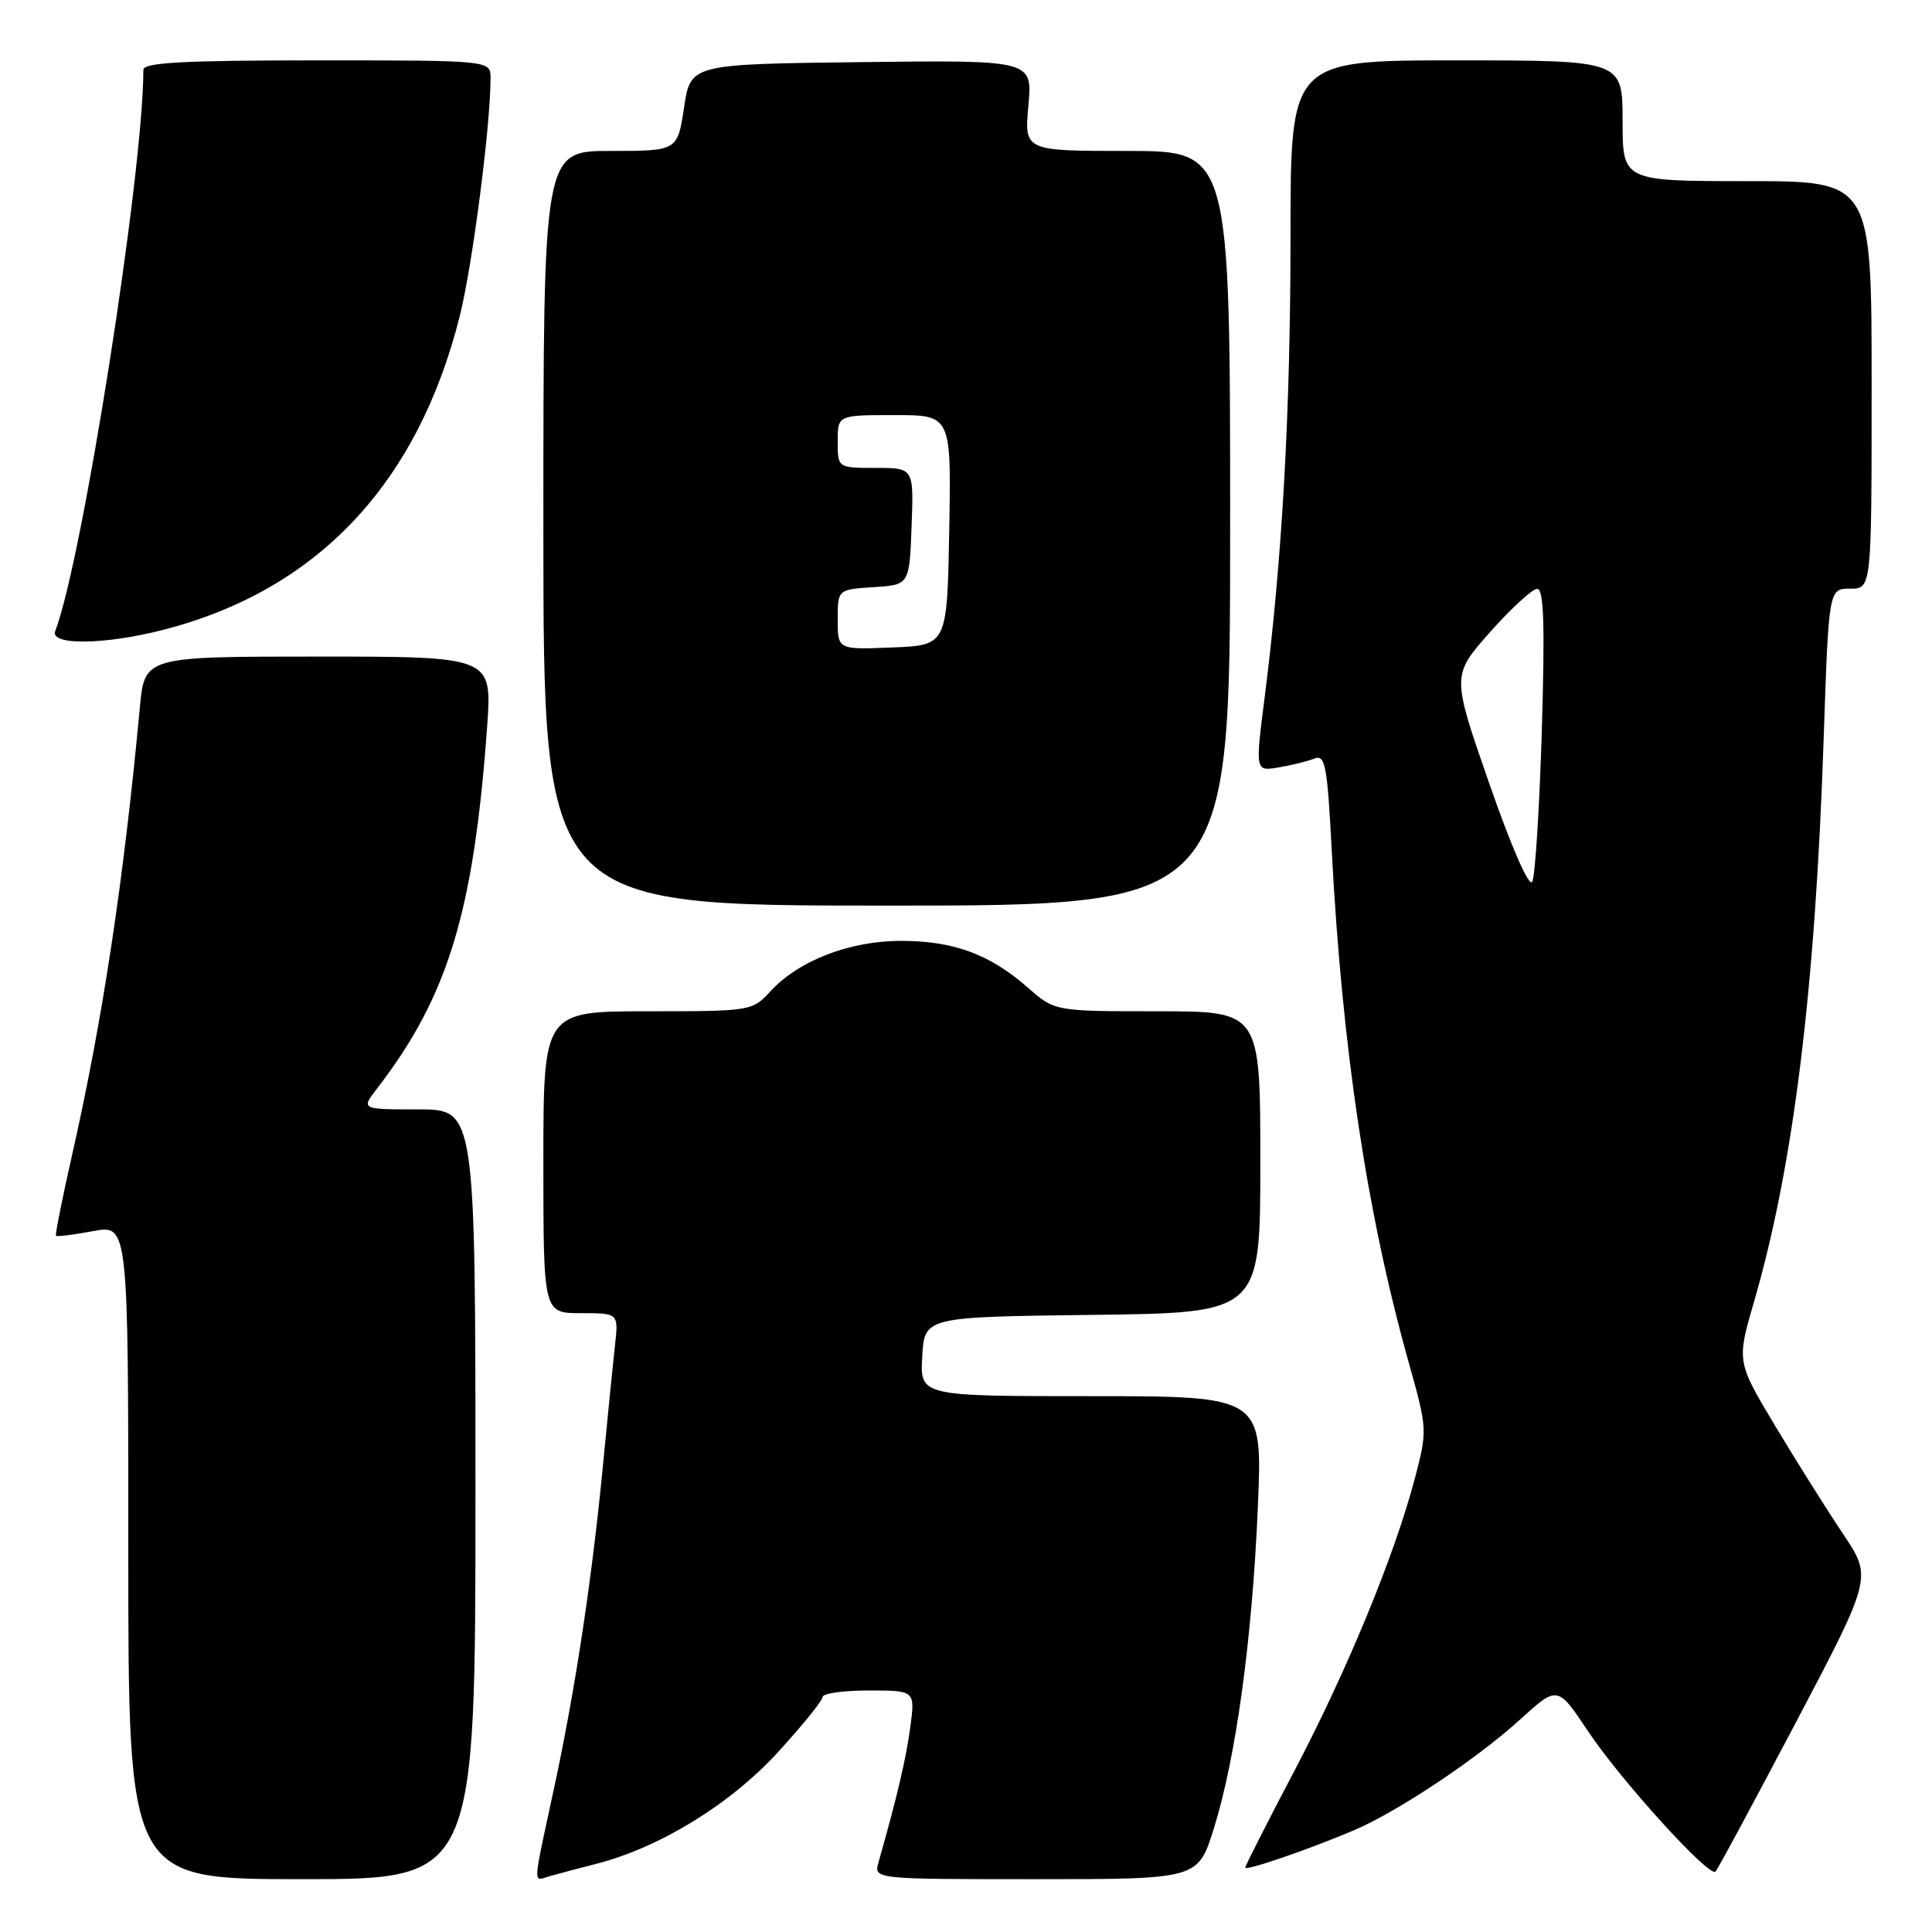 <?xml version="1.0" encoding="UTF-8" standalone="no"?>
<!DOCTYPE svg PUBLIC "-//W3C//DTD SVG 1.1//EN" "http://www.w3.org/Graphics/SVG/1.1/DTD/svg11.dtd" >
<svg xmlns="http://www.w3.org/2000/svg" xmlns:xlink="http://www.w3.org/1999/xlink" version="1.1" viewBox="0 0 256 256">
 <g >
 <path fill="currentColor"
d=" M 63.00 198.00 C 63.00 147.00 63.00 147.00 55.42 147.00 C 47.83 147.00 47.83 147.00 49.95 144.25 C 59.37 132.04 62.78 120.82 64.55 96.25 C 65.21 87.00 65.21 87.00 42.19 87.00 C 19.16 87.00 19.16 87.00 18.53 93.75 C 16.38 116.80 13.59 135.19 9.56 153.00 C 8.25 158.78 7.29 163.61 7.42 163.75 C 7.56 163.89 9.77 163.61 12.33 163.13 C 17.00 162.26 17.00 162.26 17.00 205.63 C 17.00 249.00 17.00 249.00 40.00 249.00 C 63.00 249.00 63.00 249.00 63.00 198.00 Z  M 79.00 246.97 C 87.42 244.81 96.74 239.09 103.05 232.21 C 106.32 228.63 109.00 225.33 109.00 224.86 C 109.00 224.38 111.76 224.00 115.13 224.00 C 121.26 224.00 121.26 224.00 120.62 228.84 C 120.06 233.05 118.85 238.17 116.41 246.75 C 115.77 249.00 115.77 249.00 137.26 249.00 C 158.75 249.00 158.75 249.00 160.85 242.25 C 163.77 232.91 165.92 217.21 166.67 199.75 C 167.31 185.00 167.31 185.00 144.60 185.00 C 121.90 185.00 121.90 185.00 122.20 179.75 C 122.50 174.50 122.50 174.50 144.75 174.23 C 167.00 173.96 167.00 173.96 167.00 153.98 C 167.00 134.00 167.00 134.00 153.38 134.00 C 139.76 134.00 139.76 134.00 136.20 130.87 C 131.17 126.46 126.42 124.69 119.50 124.67 C 112.63 124.65 105.86 127.25 102.08 131.36 C 99.68 133.97 99.48 134.00 85.83 134.00 C 72.00 134.00 72.00 134.00 72.00 154.00 C 72.00 174.00 72.00 174.00 76.98 174.00 C 81.96 174.00 81.96 174.00 81.49 178.25 C 81.23 180.59 80.54 187.45 79.96 193.50 C 78.49 208.94 76.28 223.61 73.44 236.83 C 70.53 250.32 70.60 249.25 72.75 248.63 C 73.71 248.35 76.53 247.60 79.00 246.97 Z  M 179.50 242.48 C 185.28 240.00 195.73 233.03 201.44 227.83 C 206.38 223.34 206.38 223.34 210.44 229.42 C 214.79 235.94 226.50 248.83 227.32 248.00 C 227.59 247.72 232.37 238.84 237.95 228.26 C 248.08 209.01 248.08 209.01 244.22 203.26 C 242.09 200.09 238.05 193.65 235.23 188.96 C 230.11 180.41 230.11 180.41 232.43 172.44 C 237.64 154.51 240.54 131.09 241.65 97.75 C 242.32 78.00 242.32 78.00 245.16 78.00 C 248.00 78.00 248.00 78.00 248.00 51.00 C 248.00 24.00 248.00 24.00 231.50 24.00 C 215.00 24.00 215.00 24.00 215.00 16.00 C 215.00 8.00 215.00 8.00 193.00 8.00 C 171.00 8.00 171.00 8.00 171.00 31.19 C 171.00 54.48 169.91 74.03 167.58 92.35 C 166.32 102.21 166.32 102.21 169.41 101.69 C 171.11 101.40 173.24 100.88 174.15 100.52 C 175.60 99.94 175.87 101.34 176.46 112.68 C 177.85 138.99 181.12 160.78 186.65 180.49 C 189.15 189.41 189.15 189.53 187.45 195.99 C 184.75 206.20 178.48 221.40 171.45 234.77 C 167.90 241.52 165.00 247.23 165.00 247.47 C 165.00 247.96 173.66 244.98 179.50 242.48 Z  M 163.00 70.00 C 163.00 20.00 163.00 20.00 149.36 20.00 C 135.72 20.00 135.72 20.00 136.27 13.98 C 136.81 7.96 136.81 7.96 114.16 8.23 C 91.50 8.50 91.50 8.50 90.64 14.25 C 89.77 20.00 89.77 20.00 80.89 20.00 C 72.00 20.00 72.00 20.00 72.00 70.00 C 72.00 120.00 72.00 120.00 117.50 120.00 C 163.00 120.00 163.00 120.00 163.00 70.00 Z  M 21.54 83.48 C 41.95 78.27 55.29 64.21 60.90 41.96 C 62.59 35.29 65.00 16.68 65.00 10.33 C 65.00 8.00 65.00 8.00 42.00 8.00 C 24.27 8.00 19.00 8.29 19.00 9.25 C 18.96 23.13 10.94 74.17 7.32 83.62 C 6.58 85.53 13.78 85.46 21.54 83.48 Z  M 197.34 103.83 C 192.35 89.50 192.35 89.50 197.43 83.77 C 200.22 80.62 203.03 78.04 203.68 78.02 C 204.56 78.01 204.72 82.70 204.30 96.75 C 203.99 107.06 203.42 116.10 203.03 116.83 C 202.62 117.62 200.28 112.28 197.34 103.83 Z  M 111.00 82.10 C 111.00 78.11 111.00 78.11 115.75 77.80 C 120.50 77.50 120.50 77.50 120.79 69.75 C 121.08 62.00 121.08 62.00 116.04 62.00 C 111.00 62.00 111.00 62.00 111.00 58.50 C 111.00 55.00 111.00 55.00 118.53 55.00 C 126.05 55.00 126.05 55.00 125.78 70.25 C 125.50 85.50 125.50 85.50 118.25 85.79 C 111.00 86.09 111.00 86.09 111.00 82.10 Z "/>
</g>
</svg>